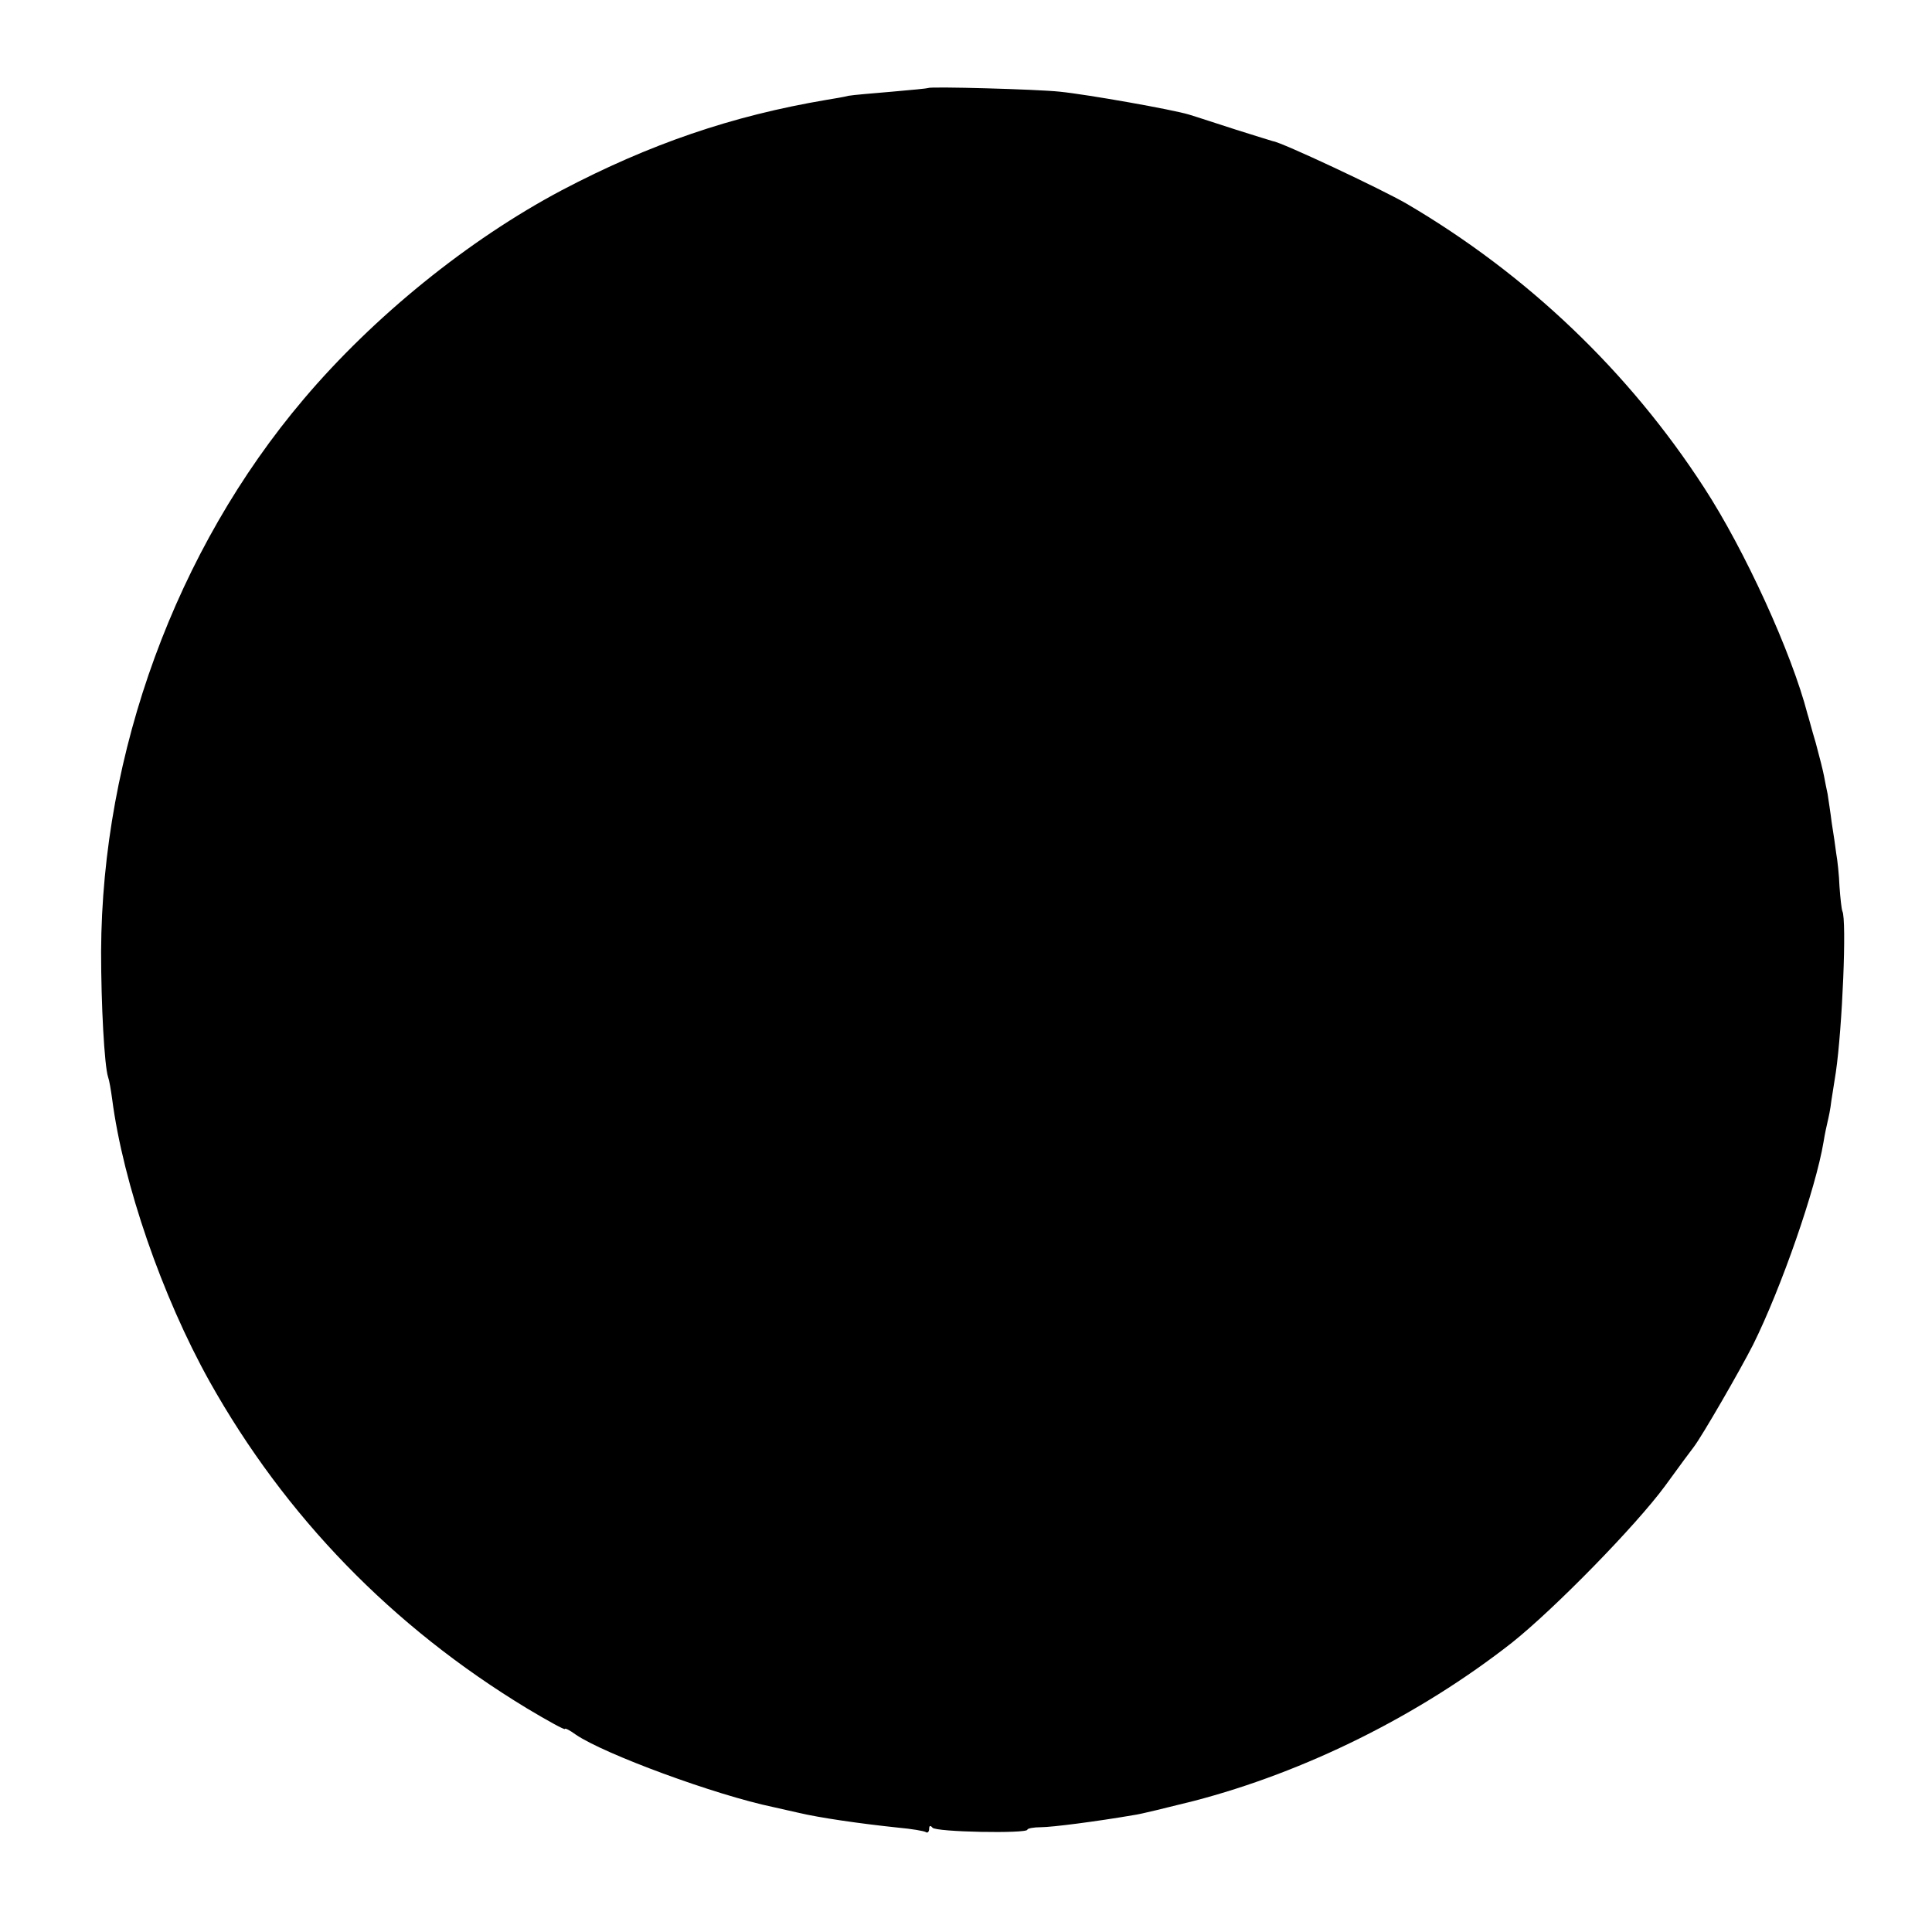<?xml version="1.0" standalone="no"?>
<!DOCTYPE svg PUBLIC "-//W3C//DTD SVG 20010904//EN"
 "http://www.w3.org/TR/2001/REC-SVG-20010904/DTD/svg10.dtd">
<svg version="1.0" xmlns="http://www.w3.org/2000/svg"
 width="472pt" height="472pt" viewBox="0 0 472 472"
 preserveAspectRatio="xMidYMid meet">
<g transform="translate(0,472) scale(0.1,-0.1)"
fill="#000000" stroke="none">
<path d="M2268 4505 c-2 -1 -42 -5 -89 -9 -47 -4 -95 -8 -106 -10 -11 -3 -36
-7 -54 -10 -231 -39 -432 -108 -647 -221 -228 -121 -459 -308 -630 -510 -312
-368 -493 -863 -495 -1350 0 -130 8 -278 17 -306 3 -8 7 -32 10 -54 27 -207
122 -482 238 -690 185 -330 446 -599 776 -799 50 -30 92 -53 92 -50 0 3 12 -3
27 -14 69 -47 339 -147 483 -177 8 -2 36 -8 62 -14 51 -12 147 -26 242 -36 33
-3 63 -8 68 -11 4 -3 8 1 8 8 0 8 3 9 8 3 7 -11 232 -15 232 -5 0 3 15 6 33 6
27 0 136 14 229 30 15 2 80 18 144 34 273 71 551 209 778 387 103 82 302 285
374 383 34 47 66 90 70 95 20 26 113 187 145 250 69 139 153 381 172 495 3 19
8 42 10 50 2 8 7 31 9 50 3 19 8 51 11 70 16 109 27 373 16 394 -2 5 -5 32 -7
60 -1 28 -5 65 -8 81 -2 17 -7 50 -11 75 -3 25 -8 56 -10 70 -3 14 -7 34 -9
45 -2 11 -11 47 -20 80 -10 33 -18 65 -20 70 -39 151 -154 402 -253 554 -184
284 -433 521 -726 693 -62 36 -307 151 -327 153 -3 1 -43 13 -90 28 -47 15
-98 32 -115 37 -39 12 -247 49 -316 56 -56 6 -317 13 -321 9z"/>
</g>
</svg>
